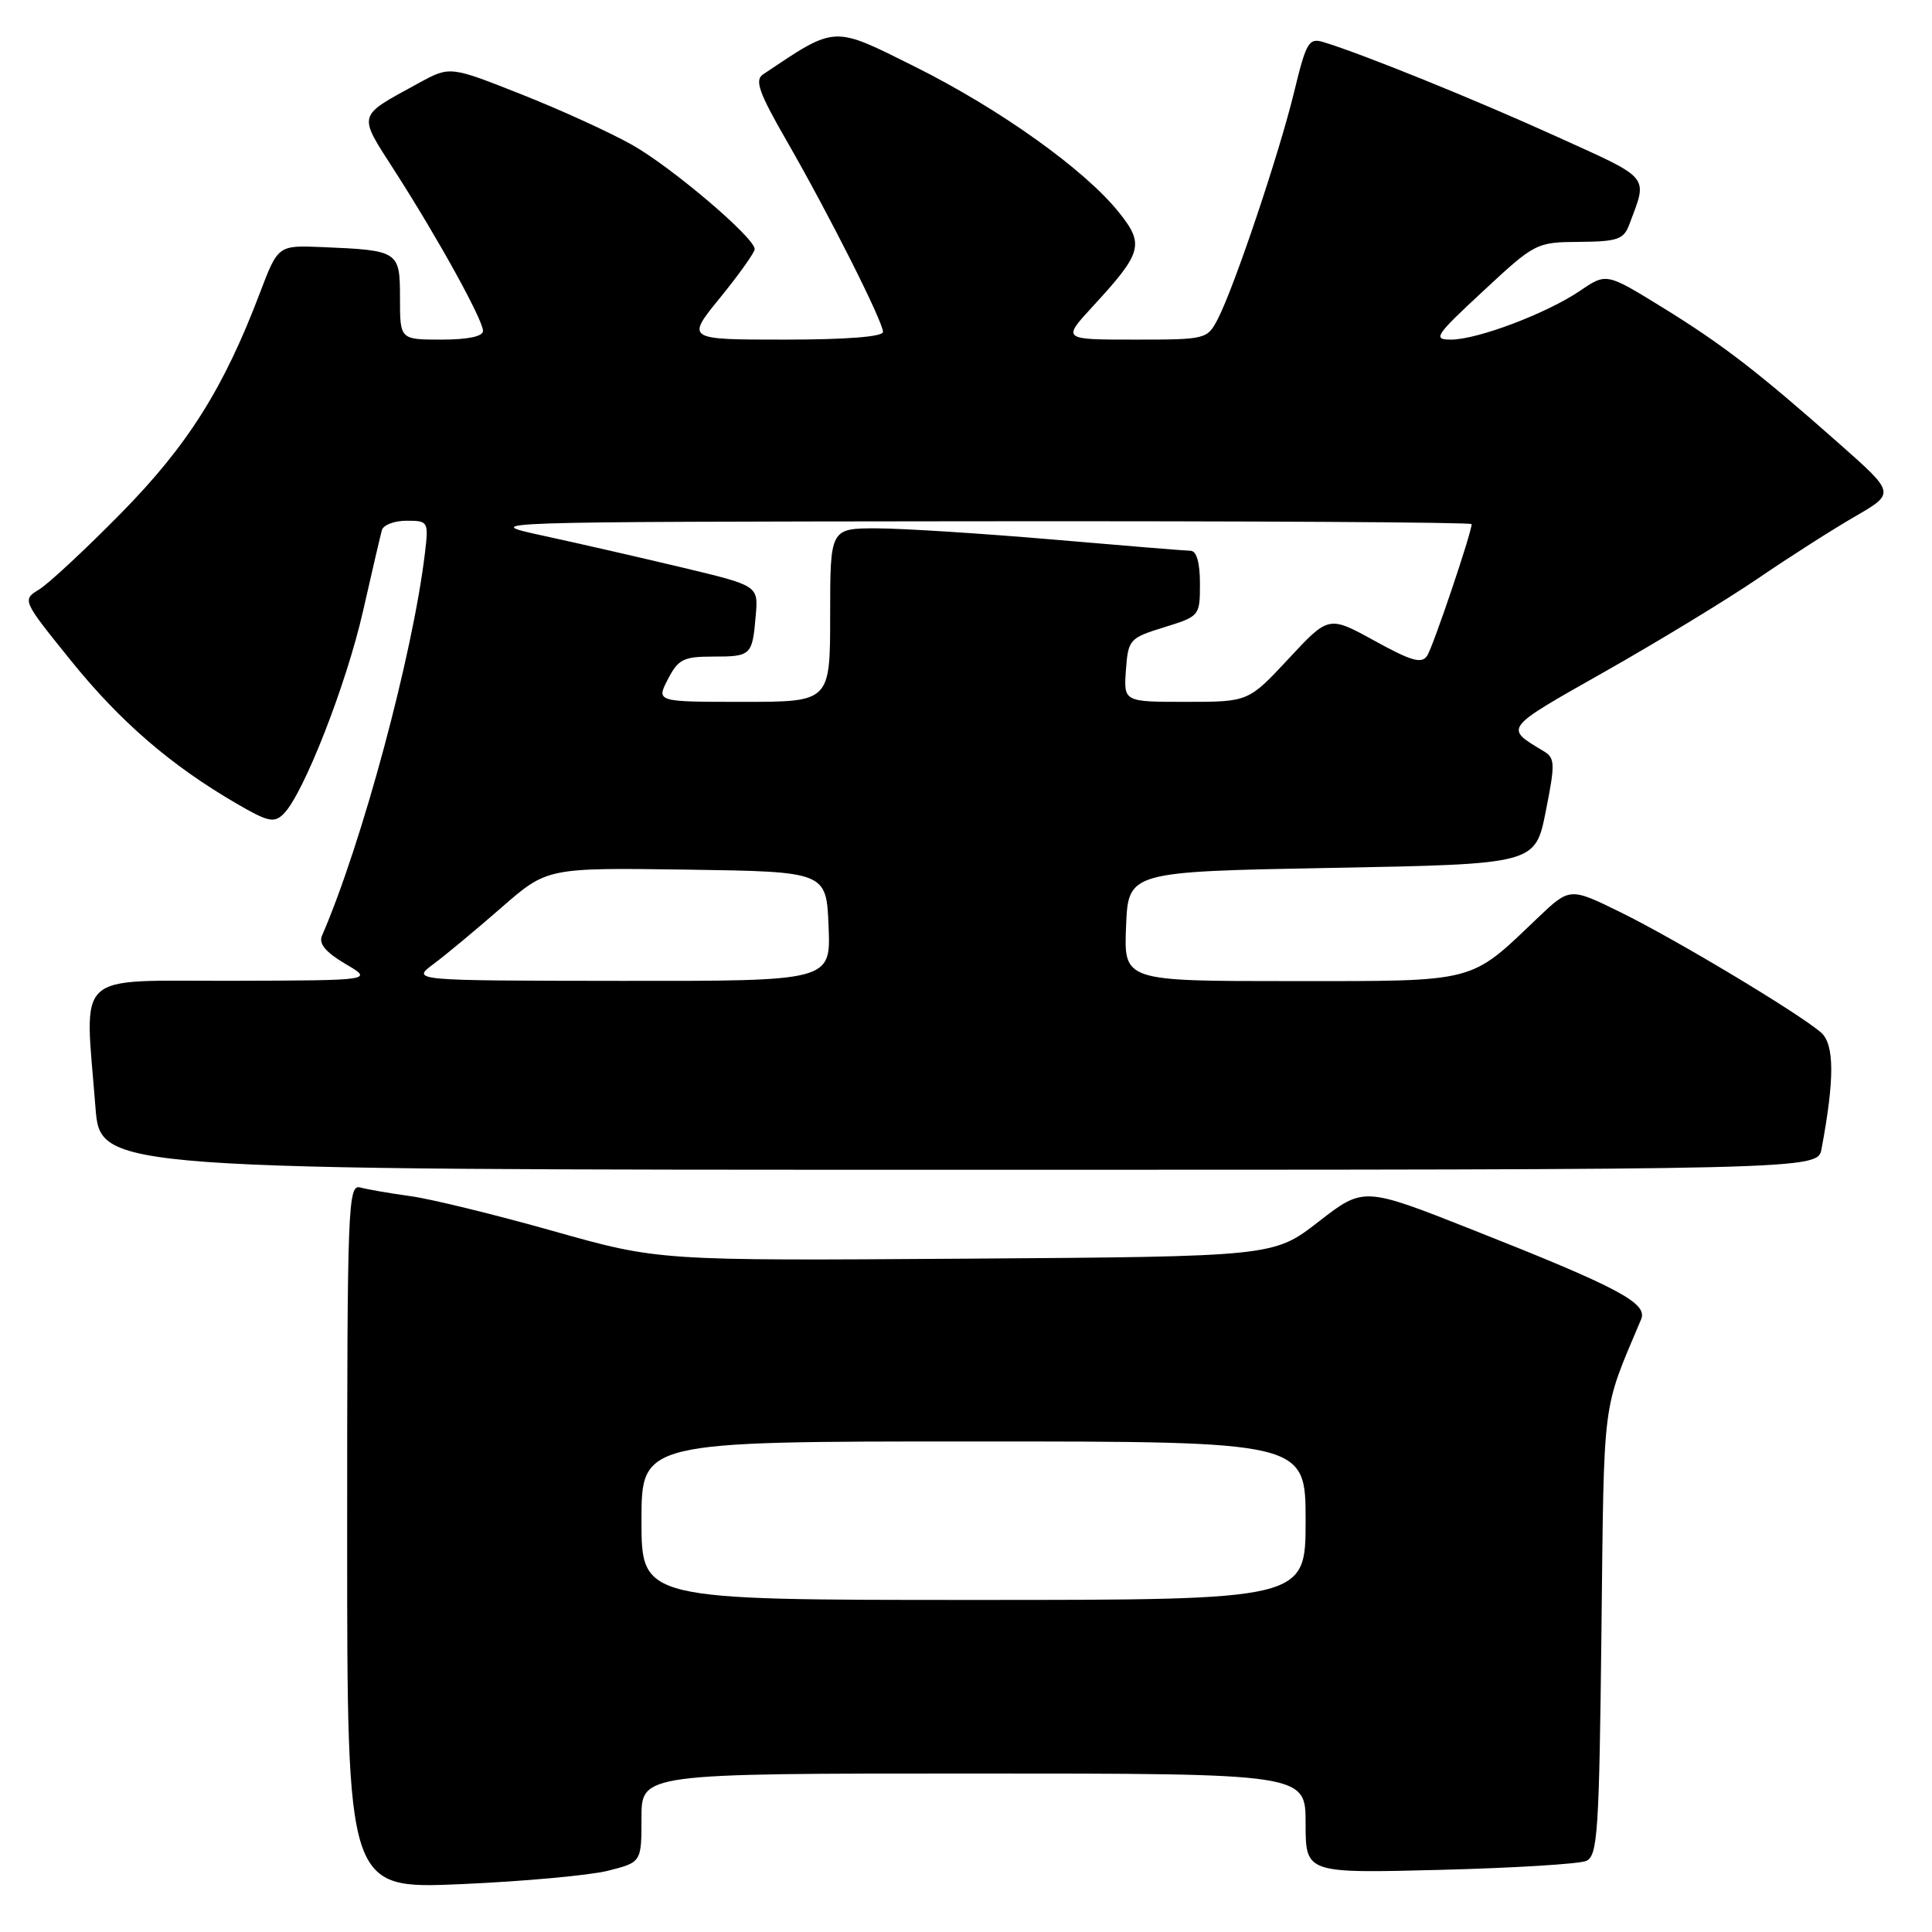 <?xml version="1.0" encoding="UTF-8" standalone="no"?>
<!DOCTYPE svg PUBLIC "-//W3C//DTD SVG 1.1//EN" "http://www.w3.org/Graphics/SVG/1.1/DTD/svg11.dtd" >
<svg xmlns="http://www.w3.org/2000/svg" xmlns:xlink="http://www.w3.org/1999/xlink" version="1.1" viewBox="0 0 256 256">
 <g >
 <path fill="currentColor"
d=" M 80.54 247.89 C 85.00 246.76 85.00 246.76 85.00 240.88 C 85.00 235.00 85.00 235.00 129.00 235.00 C 173.00 235.00 173.00 235.00 173.00 241.61 C 173.00 248.22 173.00 248.22 190.75 247.77 C 200.51 247.52 209.26 246.99 210.18 246.58 C 211.70 245.91 211.90 242.82 212.20 216.17 C 212.56 184.58 212.22 187.25 217.46 174.81 C 218.36 172.67 214.44 170.59 195.09 162.94 C 180.69 157.25 180.69 157.25 174.73 161.87 C 168.77 166.50 168.77 166.50 128.01 166.78 C 87.26 167.06 87.26 167.06 73.30 163.12 C 65.62 160.95 57.12 158.87 54.42 158.50 C 51.71 158.13 48.71 157.61 47.75 157.35 C 46.10 156.89 46.00 159.57 46.00 203.59 C 46.00 250.31 46.00 250.31 61.04 249.66 C 69.31 249.30 78.08 248.50 80.54 247.89 Z  M 241.36 152.25 C 243.10 142.98 243.08 138.39 241.30 136.82 C 238.42 134.30 222.10 124.50 214.75 120.89 C 208.01 117.58 208.01 117.58 203.75 121.63 C 194.64 130.32 195.89 130.00 171.05 130.00 C 148.91 130.00 148.91 130.00 149.21 122.75 C 149.50 115.50 149.50 115.50 176.46 115.00 C 203.43 114.50 203.43 114.50 204.82 107.52 C 206.09 101.13 206.06 100.44 204.52 99.52 C 199.33 96.40 199.15 96.63 212.59 89.03 C 219.67 85.02 228.85 79.44 232.98 76.62 C 237.11 73.80 242.88 70.12 245.81 68.43 C 251.12 65.35 251.12 65.35 243.81 58.88 C 232.90 49.23 228.26 45.65 220.18 40.67 C 212.85 36.16 212.85 36.16 209.35 38.54 C 204.94 41.53 195.76 45.00 192.26 45.00 C 189.81 45.00 190.17 44.47 196.55 38.55 C 203.40 32.18 203.58 32.09 209.27 32.05 C 214.33 32.01 215.16 31.72 215.89 29.75 C 218.35 23.18 218.88 23.82 206.25 18.09 C 195.46 13.19 180.57 7.16 175.37 5.58 C 173.42 4.99 173.08 5.58 171.47 12.22 C 169.50 20.35 163.57 37.99 161.38 42.24 C 159.97 44.96 159.82 45.00 150.35 45.00 C 140.75 45.00 140.75 45.00 144.76 40.64 C 151.36 33.48 151.67 32.40 148.27 28.15 C 143.76 22.50 132.52 14.47 121.28 8.86 C 110.24 3.36 110.88 3.32 101.10 9.86 C 99.97 10.62 100.57 12.29 104.23 18.65 C 109.82 28.36 117.00 42.61 117.00 43.98 C 117.00 44.62 112.17 45.00 103.95 45.00 C 90.89 45.00 90.89 45.00 95.45 39.41 C 97.95 36.33 100.00 33.45 100.00 33.01 C 100.00 31.50 89.02 22.16 83.75 19.19 C 80.86 17.56 74.25 14.54 69.06 12.49 C 59.62 8.75 59.62 8.75 55.50 11.00 C 47.22 15.53 47.37 14.96 52.30 22.65 C 58.06 31.62 64.00 42.39 64.00 43.85 C 64.00 44.58 61.99 45.00 58.50 45.00 C 53.00 45.00 53.00 45.00 53.00 39.52 C 53.00 33.26 52.86 33.17 42.67 32.74 C 36.84 32.50 36.84 32.50 34.44 38.81 C 29.64 51.46 24.88 59.01 16.05 67.99 C 11.35 72.77 6.47 77.31 5.21 78.09 C 2.92 79.50 2.92 79.50 9.37 87.50 C 15.93 95.63 22.64 101.42 31.33 106.47 C 35.53 108.92 36.34 109.09 37.59 107.83 C 40.21 105.22 45.88 90.74 48.09 81.03 C 49.28 75.79 50.41 70.94 50.60 70.25 C 50.78 69.56 52.26 69.00 53.87 69.00 C 56.74 69.00 56.80 69.10 56.31 73.25 C 54.71 86.71 47.97 111.76 42.66 124.00 C 42.21 125.04 43.16 126.18 45.75 127.71 C 49.50 129.91 49.50 129.91 30.75 129.96 C 9.48 130.01 11.23 128.39 12.65 146.75 C 13.30 155.00 13.30 155.00 127.07 155.00 C 240.84 155.00 240.84 155.00 241.36 152.25 Z  M 85.00 201.50 C 85.00 191.00 85.00 191.00 129.00 191.00 C 173.00 191.00 173.00 191.00 173.00 201.50 C 173.00 212.00 173.00 212.00 129.00 212.00 C 85.00 212.00 85.00 212.00 85.00 201.50 Z  M 57.44 127.74 C 59.06 126.54 63.11 123.17 66.44 120.26 C 72.50 114.97 72.50 114.97 91.00 115.23 C 109.50 115.50 109.50 115.50 109.79 122.75 C 110.09 130.00 110.09 130.00 82.29 129.97 C 54.50 129.94 54.50 129.94 57.44 127.74 Z  M 88.50 90.00 C 89.87 87.35 90.57 87.00 94.47 87.00 C 99.54 87.00 99.69 86.86 100.14 81.55 C 100.48 77.61 100.48 77.61 90.49 75.22 C 85.00 73.91 76.67 72.00 72.00 70.99 C 63.50 69.14 63.50 69.14 129.25 69.07 C 165.41 69.03 195.00 69.20 195.00 69.45 C 195.00 70.57 189.91 85.65 189.11 86.88 C 188.39 87.99 187.06 87.62 182.14 84.91 C 176.06 81.57 176.06 81.57 170.74 87.29 C 165.42 93.00 165.42 93.00 157.15 93.00 C 148.89 93.00 148.89 93.00 149.19 88.79 C 149.49 84.73 149.66 84.54 154.25 83.12 C 158.96 81.66 159.00 81.61 159.00 77.32 C 159.00 74.54 158.55 72.99 157.75 72.98 C 157.06 72.97 148.85 72.30 139.50 71.49 C 130.15 70.69 119.69 70.02 116.25 70.01 C 110.00 70.00 110.00 70.00 110.00 81.50 C 110.00 93.00 110.00 93.00 98.47 93.00 C 86.95 93.00 86.95 93.00 88.50 90.00 Z "/>
</g>
</svg>